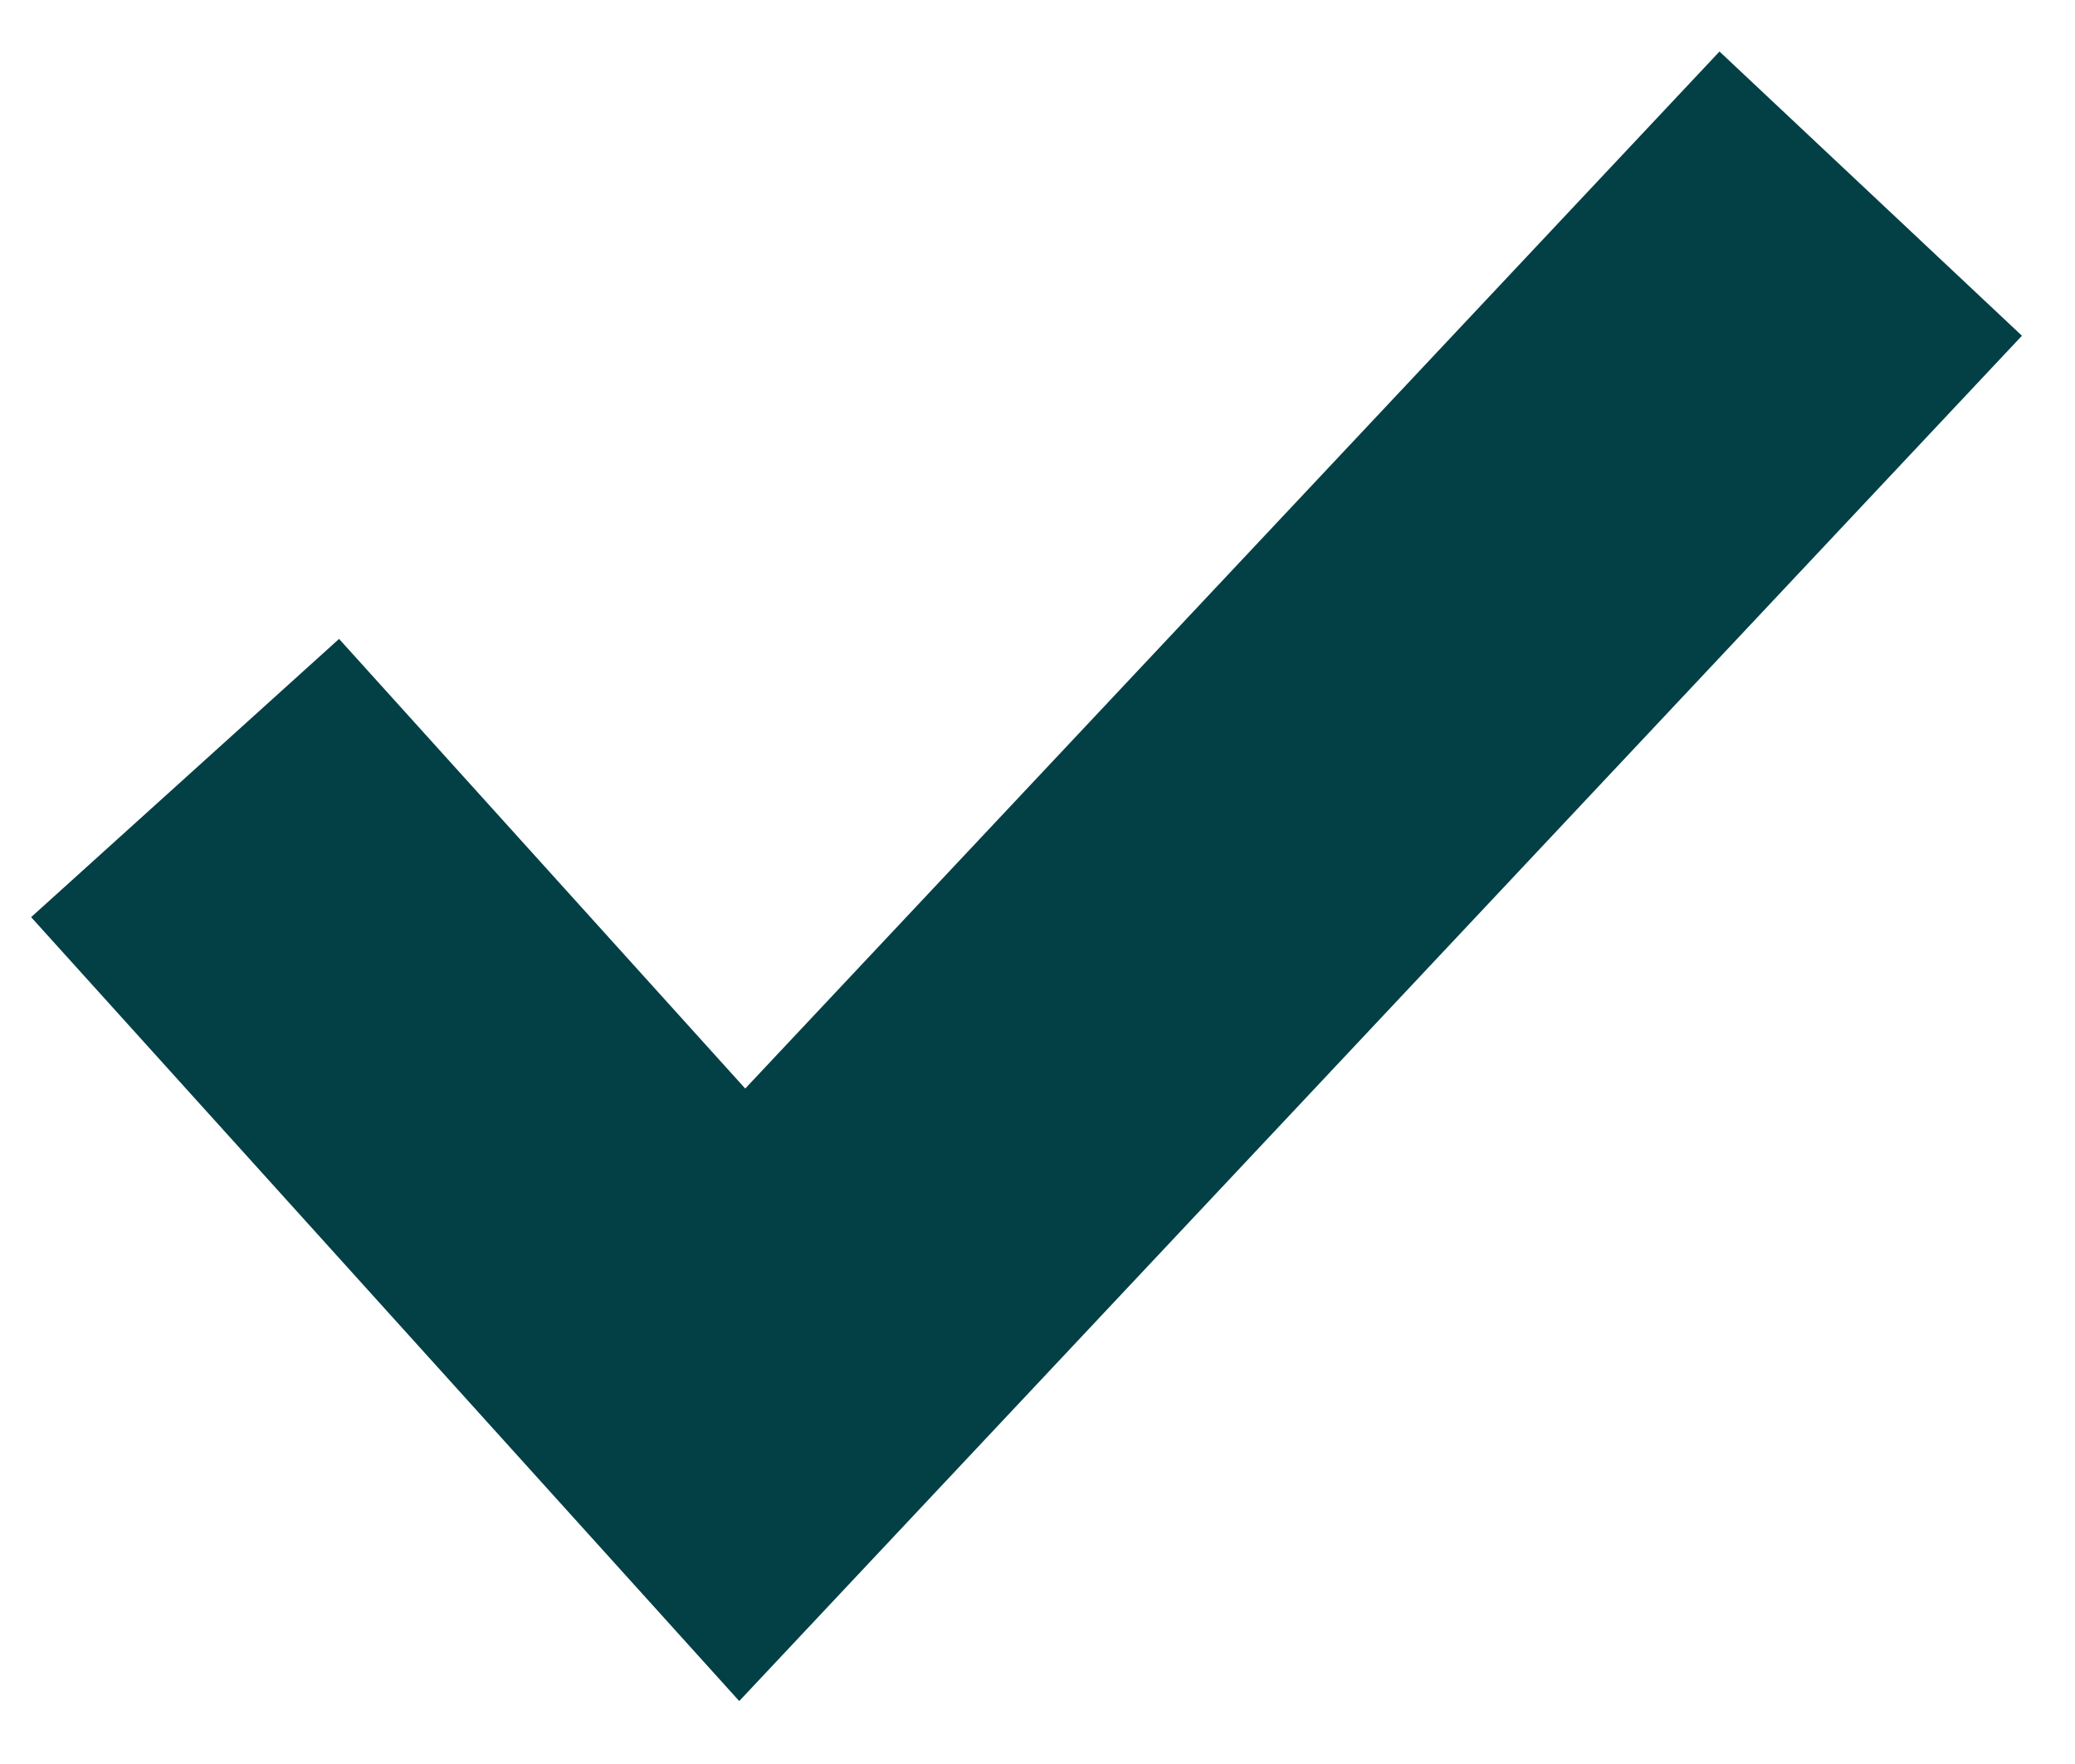 <svg xmlns="http://www.w3.org/2000/svg" width="20" height="17" viewBox="0 0 20 17">
    <path fill="none" fill-rule="evenodd" stroke="#034045" stroke-width="4" d="M18.031 1.866L7.154 13.442l-5.37-5.944"/>
</svg>
